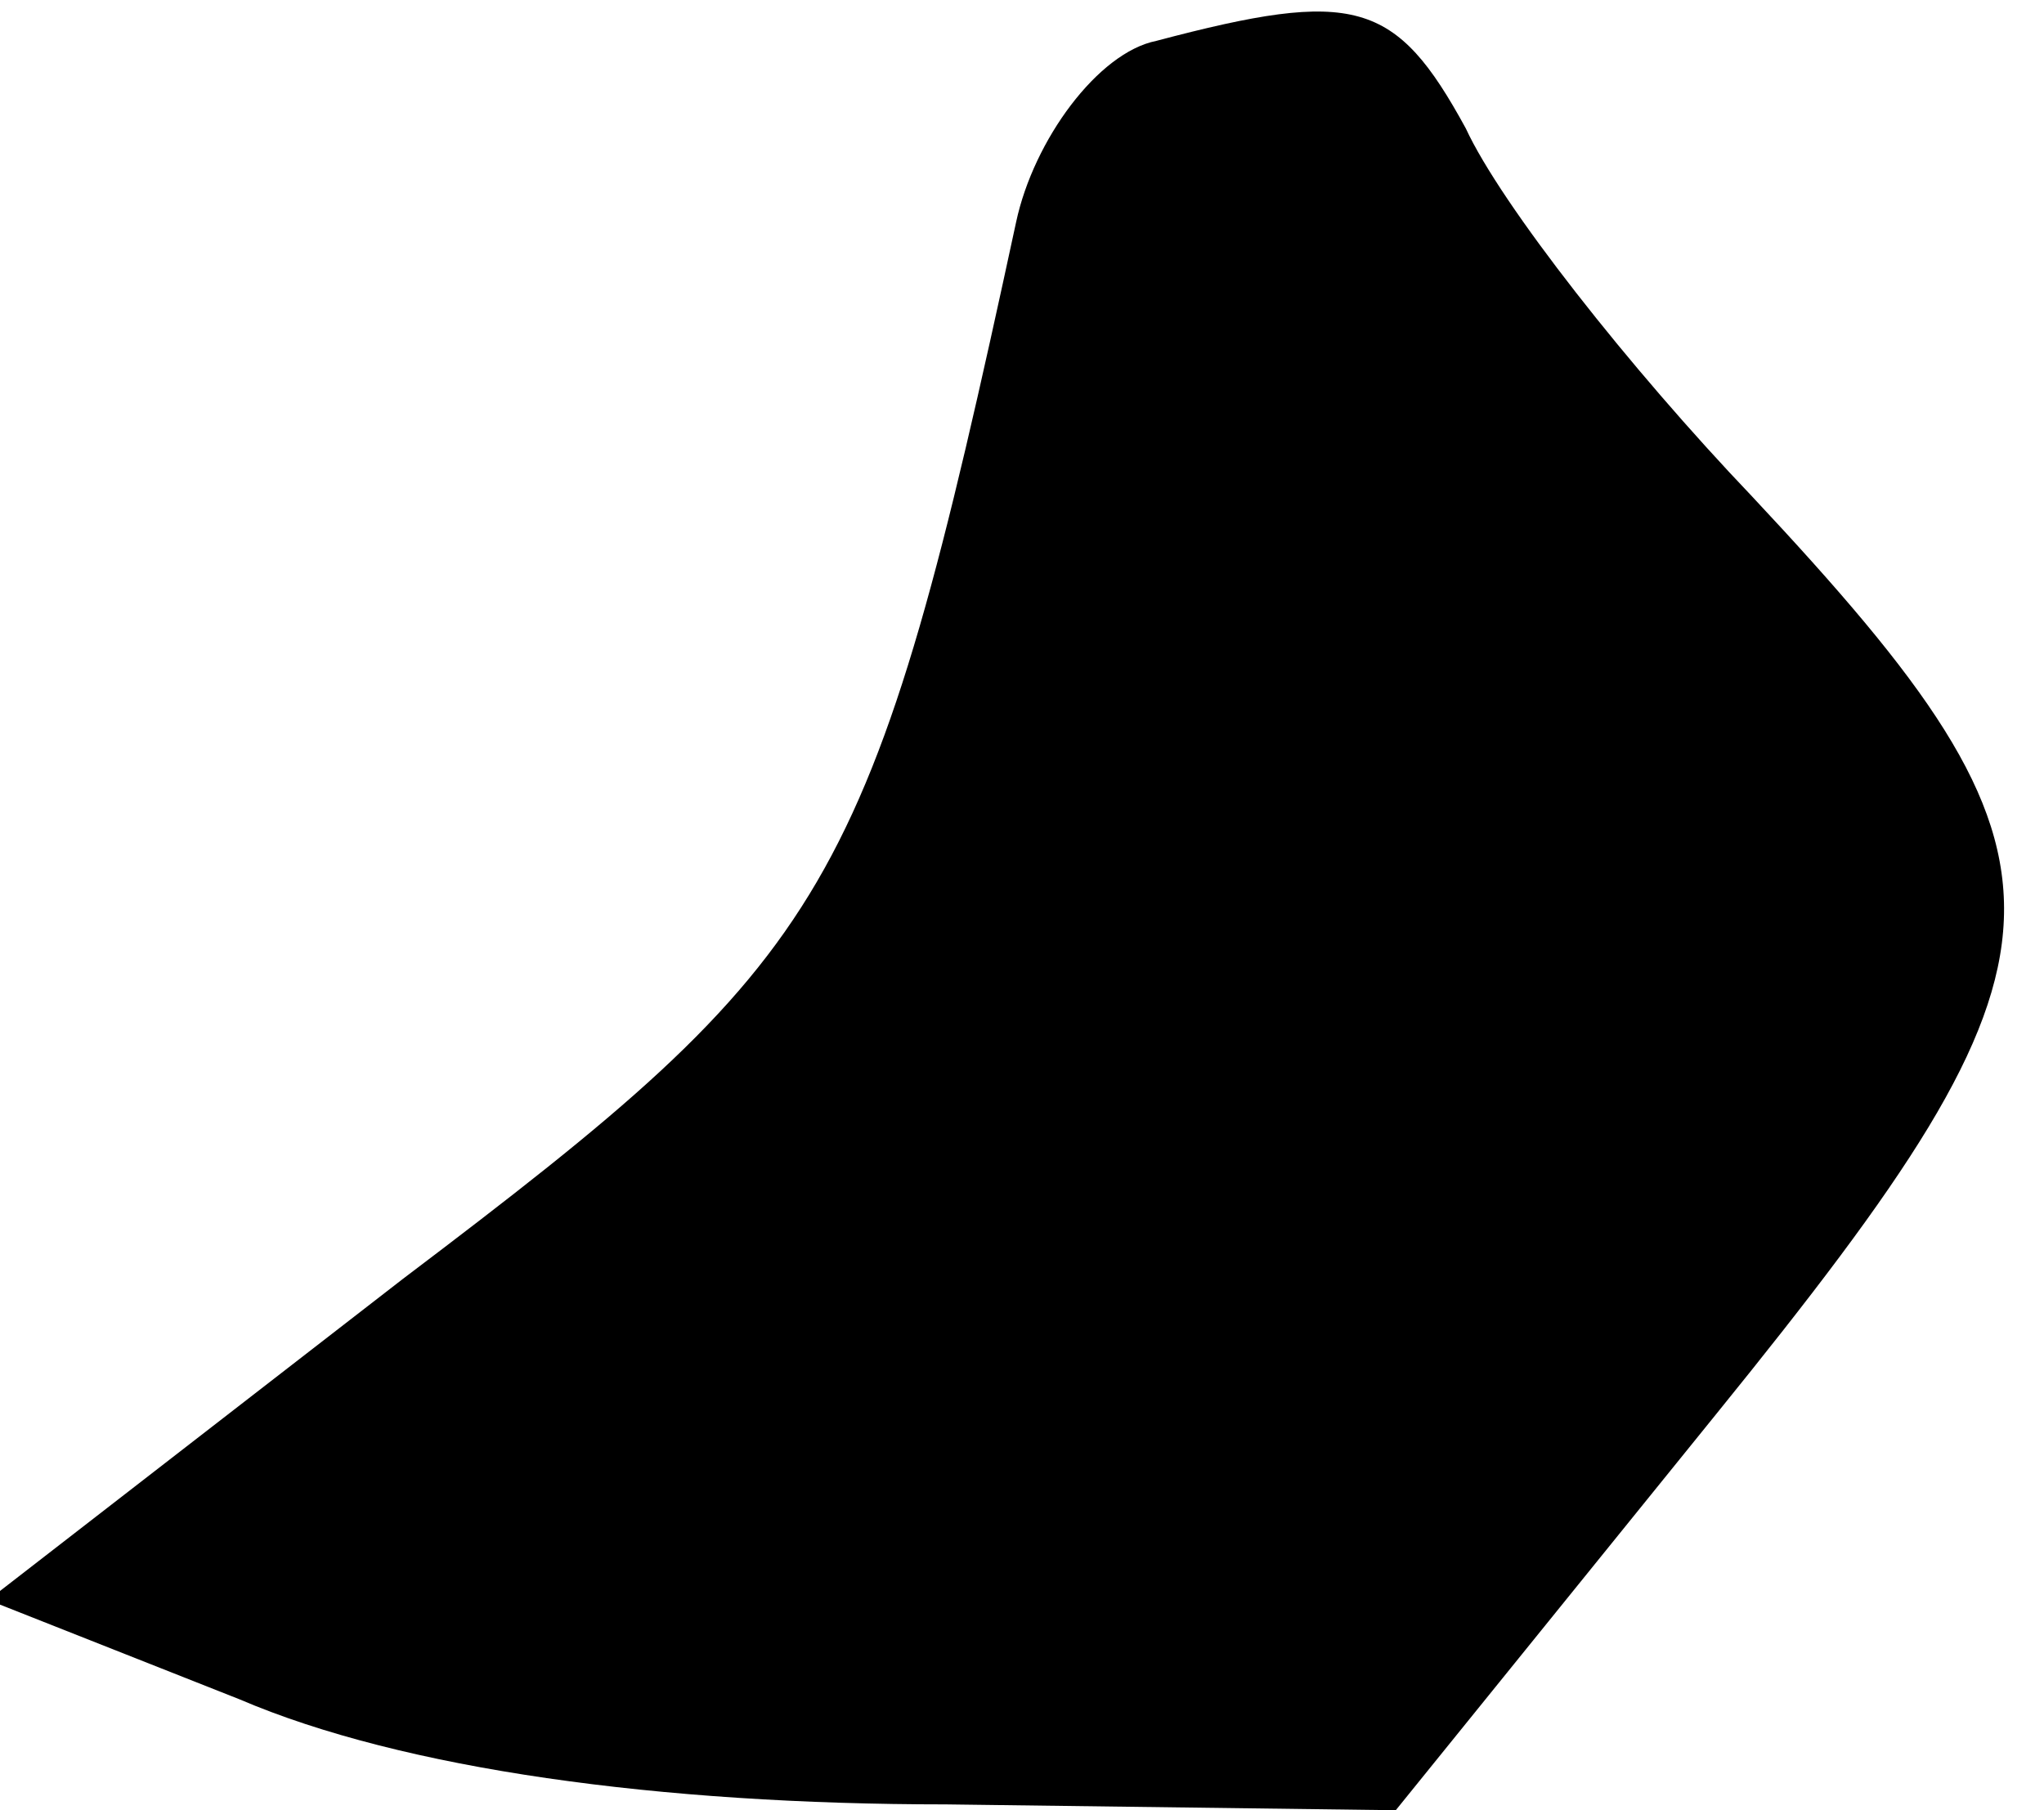 <?xml version="1.0" standalone="no"?>
<!DOCTYPE svg PUBLIC "-//W3C//DTD SVG 20010904//EN"
 "http://www.w3.org/TR/2001/REC-SVG-20010904/DTD/svg10.dtd">
<svg version="1.0" xmlns="http://www.w3.org/2000/svg"
 width="35pt" height="31pt" viewBox="0 0 35 31"
 preserveAspectRatio="xMidYMid meet">
<g transform="translate(0,31) scale(0.1,-0.1)"
fill="#000000" stroke="none">
<path fill="#000000" stroke="none" d="M198 303 c-10 -2 -21 -17 -24 -31 -25
-116 -31 -125 -105 -181 l-71 -55 43 -17 c28 -12 72 -18 121 -18 l77 -1 55 68
c64 79 65 94 6 157 -21 22 -43 50 -49 63 -12 22 -19 24 -53 15z"/>
</g>
</svg>
